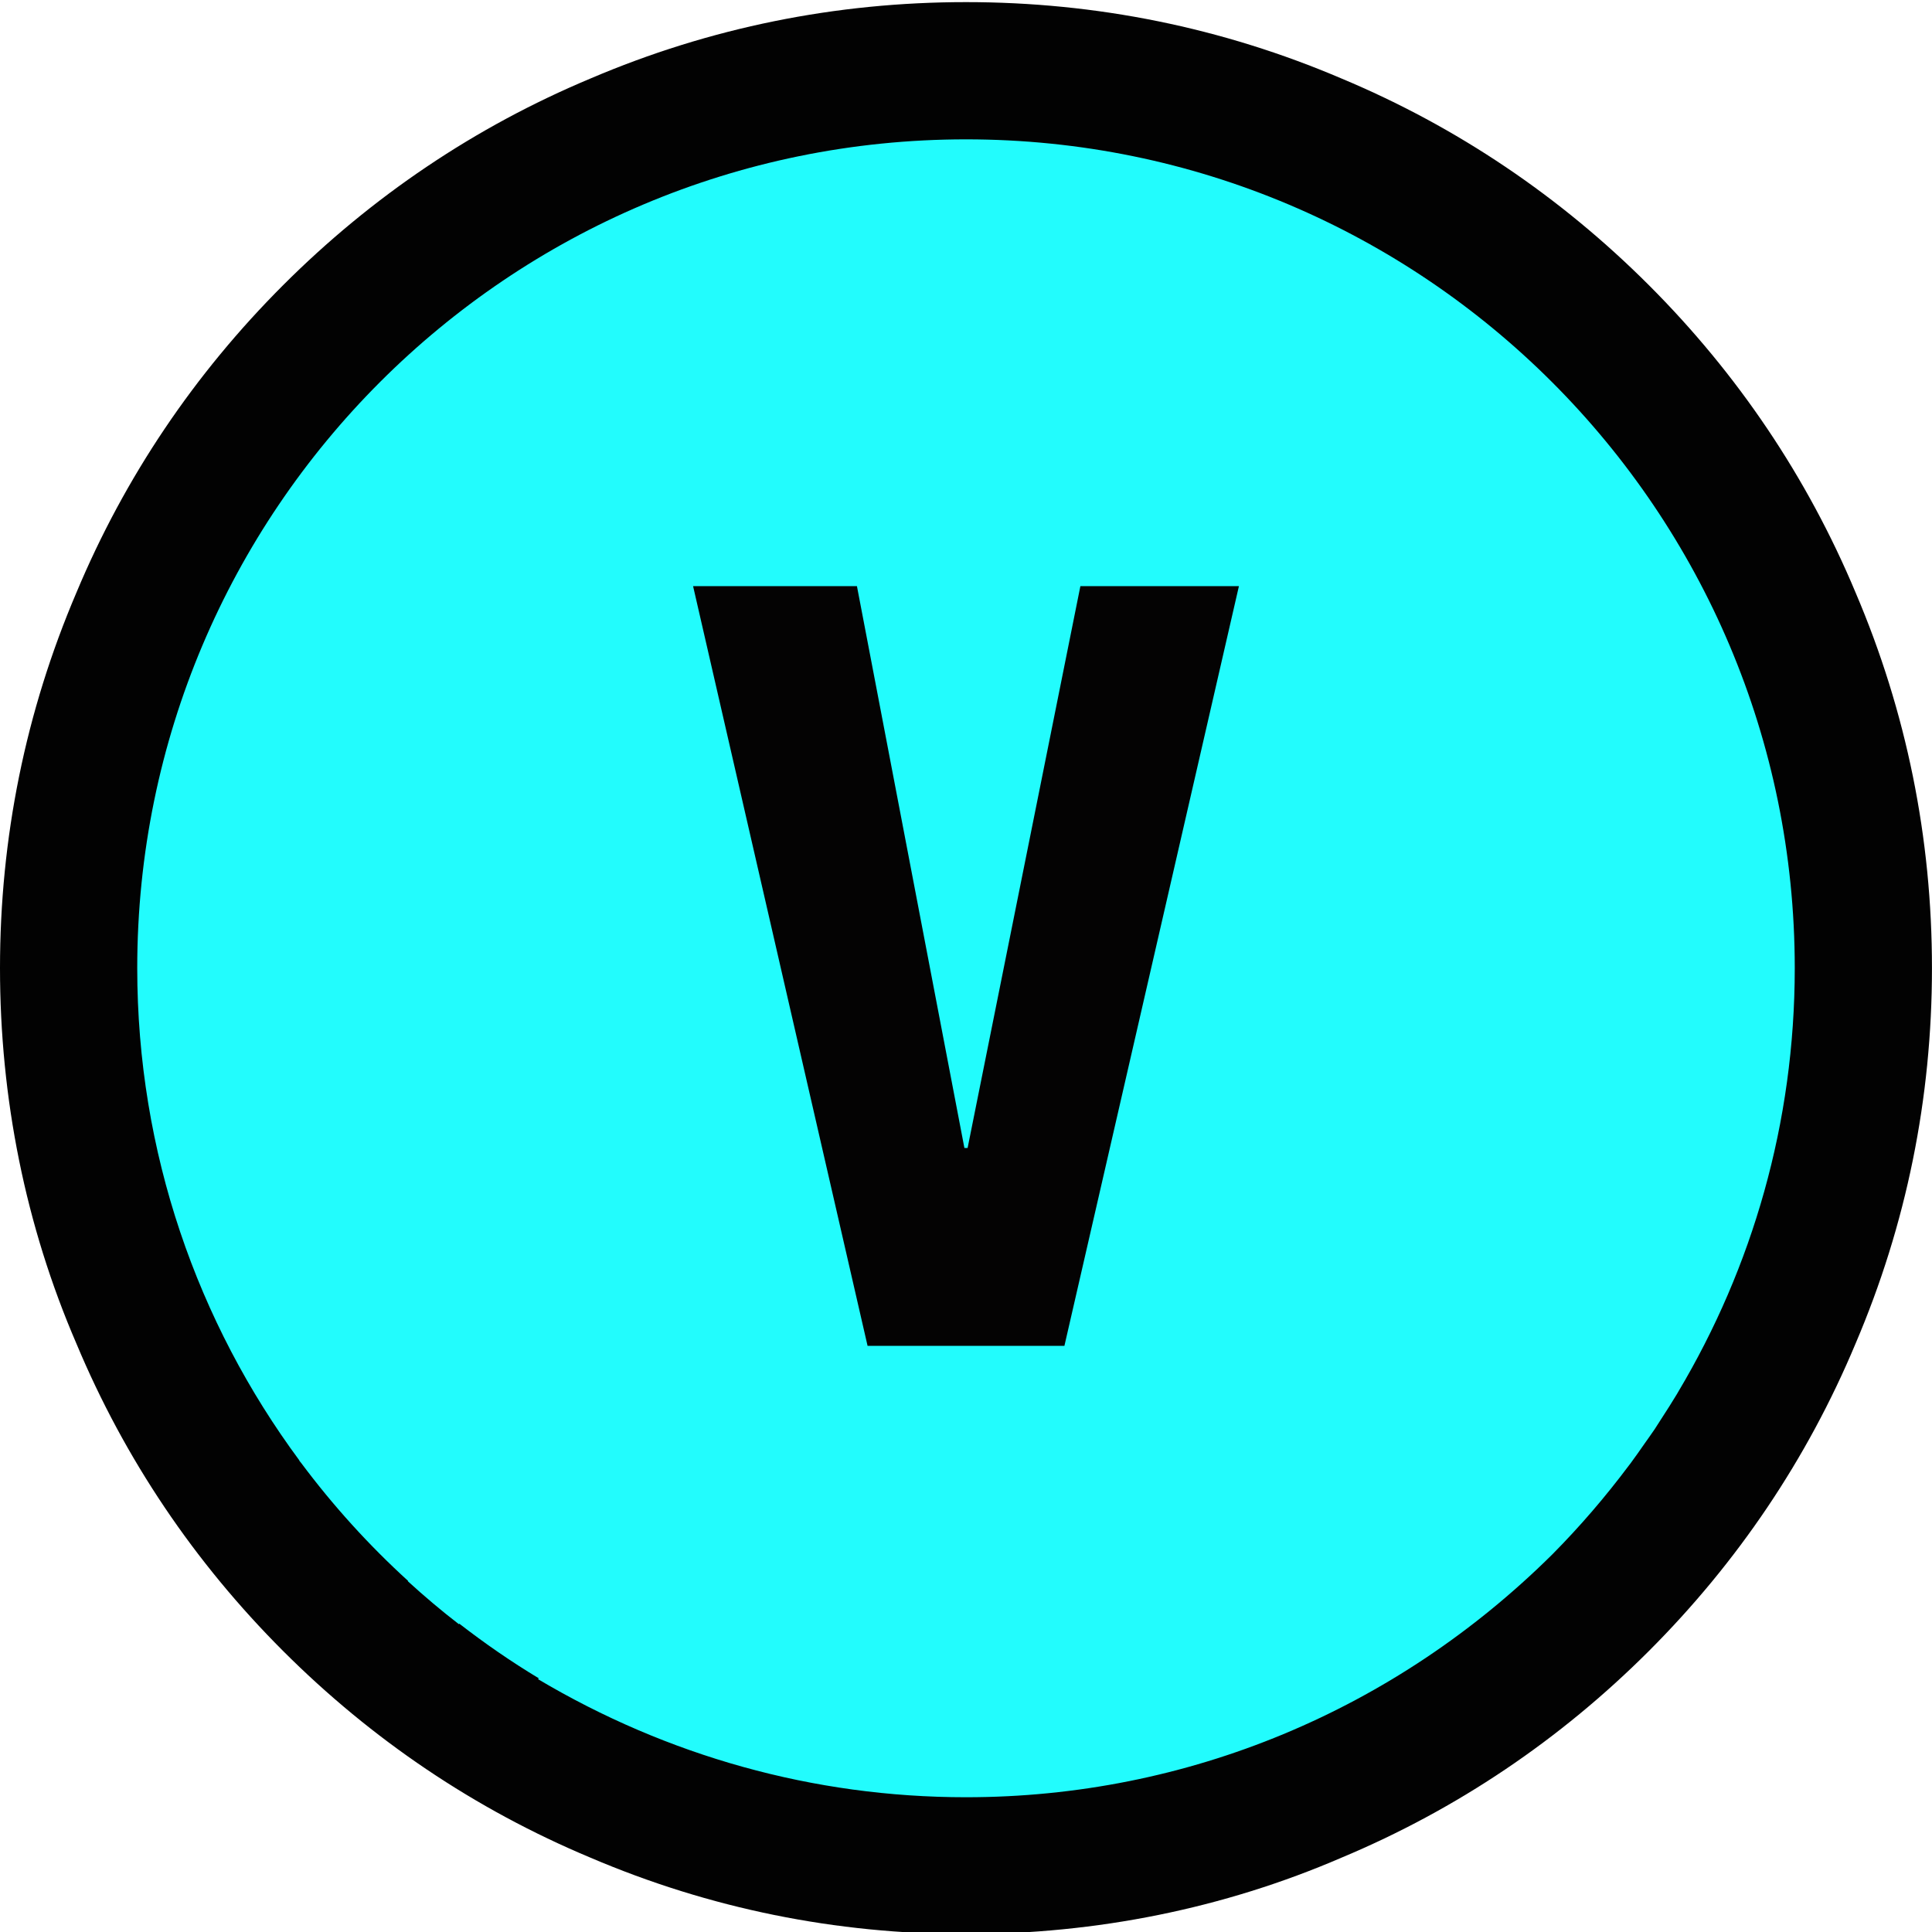 <?xml version="1.0" encoding="UTF-8" standalone="no"?>
<svg
   width="100%"
   height="100%"
   viewBox="0 0 144 144"
   version="1.1"
   xml:space="preserve"
   style="fill-rule:evenodd;clip-rule:evenodd;stroke-linejoin:round;stroke-miterlimit:2;"
   id="svg1879"
   sodipodi:docname="waypoint_visible.svg"
   inkscape:version="1.2.1 (9c6d41e410, 2022-07-14)"
   xmlns:inkscape="http://www.inkscape.org/namespaces/inkscape"
   xmlns:sodipodi="http://sodipodi.sourceforge.net/DTD/sodipodi-0.dtd"
   xmlns="http://www.w3.org/2000/svg"
   xmlns:svg="http://www.w3.org/2000/svg"><defs
   id="defs1883" /><sodipodi:namedview
   id="namedview1881"
   pagecolor="#ffffff"
   bordercolor="#000000"
   borderopacity="0.25"
   inkscape:showpageshadow="2"
   inkscape:pageopacity="0.0"
   inkscape:pagecheckerboard="0"
   inkscape:deskcolor="#d1d1d1"
   showgrid="false"
   inkscape:zoom="5.4722222"
   inkscape:cx="54.639594"
   inkscape:cy="72"
   inkscape:window-width="1920"
   inkscape:window-height="986"
   inkscape:window-x="-11"
   inkscape:window-y="-11"
   inkscape:window-maximized="1"
   inkscape:current-layer="svg1879" />
    <path
   d="M72,6.84C35.984,6.84 6.682,36.143 6.682,72.157C6.682,108.171 35.984,137.475 72,137.475C108.016,137.475 137.318,108.172 137.318,72.158C137.318,36.144 108.016,6.84 72,6.84Z"
   style="fill:rgb(34,252,253);fill-rule:nonzero;"
   id="path1873" />
    <path
   d="m 71.881,85.562 h 0.239 L 80.526,43.687 H 92.342 L 79.335,100.313 H 64.664 L 51.658,43.687 h 12.213 z"
   style="fill:#040303;fill-rule:nonzero;stroke-width:0.782"
   id="path1875" />
    <path
   d="M138.3,44.157C134.7,35.555 129.5,27.856 122.901,21.257C116.3,14.657 108.6,9.456 100.001,5.857C91.101,2.056 81.701,0.158 72.001,0.158C62.301,0.158 52.9,2.056 44,5.856C35.399,9.456 27.7,14.657 21.101,21.256C14.5,27.855 9.3,35.556 5.701,44.157C1.9,53.056 0,62.456 0,72.157C0,81.856 1.899,91.356 5.7,100.155C9.3,108.758 14.5,116.456 21.1,123.054C27.7,129.654 35.399,134.856 43.999,138.455C52.898,142.257 62.299,144.154 71.999,144.154C81.699,144.154 91.199,142.257 99.999,138.455C108.599,134.855 116.299,129.654 122.899,123.056C129.499,116.455 134.699,108.757 138.297,100.156C142.098,91.258 143.997,81.857 143.997,72.158C144,62.456 142.1,53.056 138.3,44.157ZM122.565,107.615C122.218,108.111 121.874,108.609 121.511,109.096C121.478,109.14 121.443,109.183 121.409,109.227C119.674,111.545 117.774,113.764 115.7,115.856C104,127.456 88.5,133.956 72,133.956C60.601,133.956 49.7,130.856 40.101,125.155L40.162,125.093C38.102,123.853 36.129,122.487 34.236,121.021L34.201,121.056C32.9,120.056 31.601,118.955 30.4,117.857L30.421,117.836C27.498,115.174 24.832,112.234 22.463,109.061C22.411,108.994 22.353,108.925 22.3,108.858L22.311,108.847C14.722,98.586 10.229,85.898 10.229,72.157C10.229,38.044 37.884,10.386 72,10.386C106.116,10.386 133.771,38.043 133.771,72.157C133.771,83.692 130.6,94.483 125.095,103.722C125.062,103.778 125.032,103.834 124.999,103.889C124.623,104.516 124.228,105.13 123.831,105.743C123.661,106.006 123.498,106.272 123.324,106.533C123.078,106.898 122.818,107.254 122.565,107.615Z"
   style="fill:rgb(2,2,2);fill-rule:nonzero;"
   id="path1877" />
</svg>
